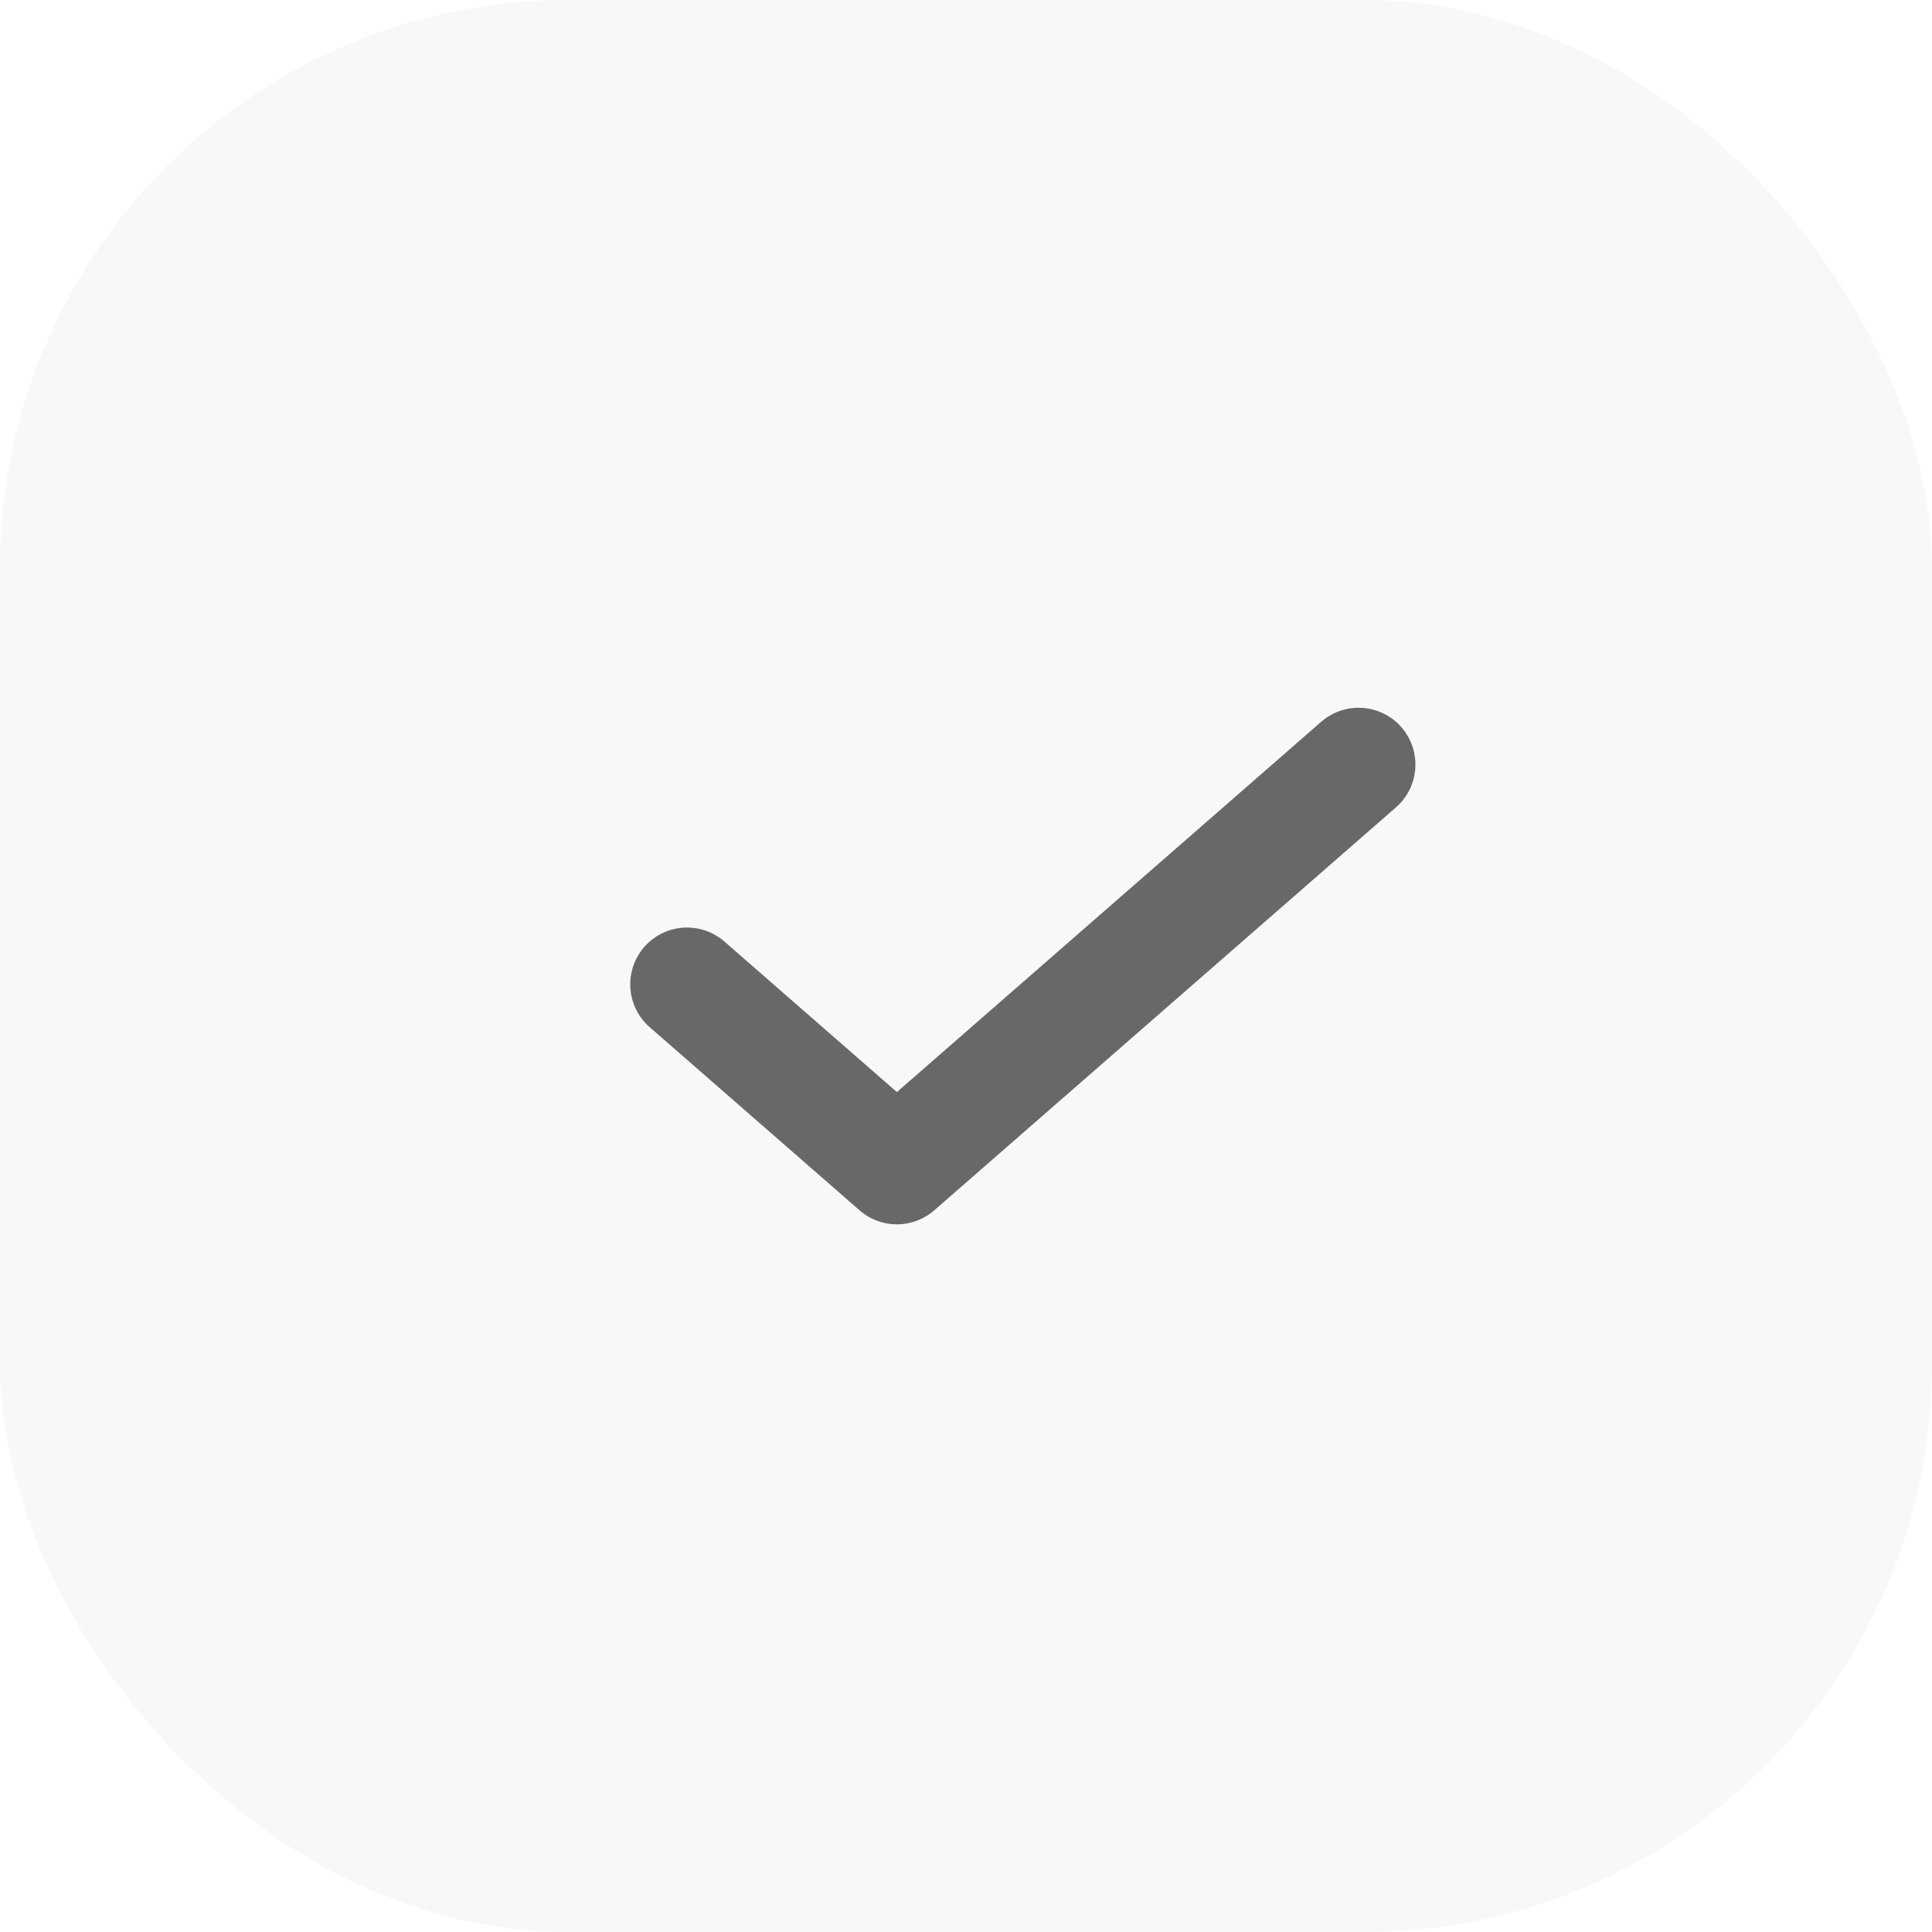<svg viewBox="0 0 34 34" fill="none" xmlns="http://www.w3.org/2000/svg">
<rect width="34" height="34" rx="10" fill="black" fill-opacity="0.03"/>
<path d="M23.909 13.455L15.784 20.546L12.091 17.323" stroke="#696868" stroke-width="2" stroke-linecap="round" stroke-linejoin="round"/>
</svg>